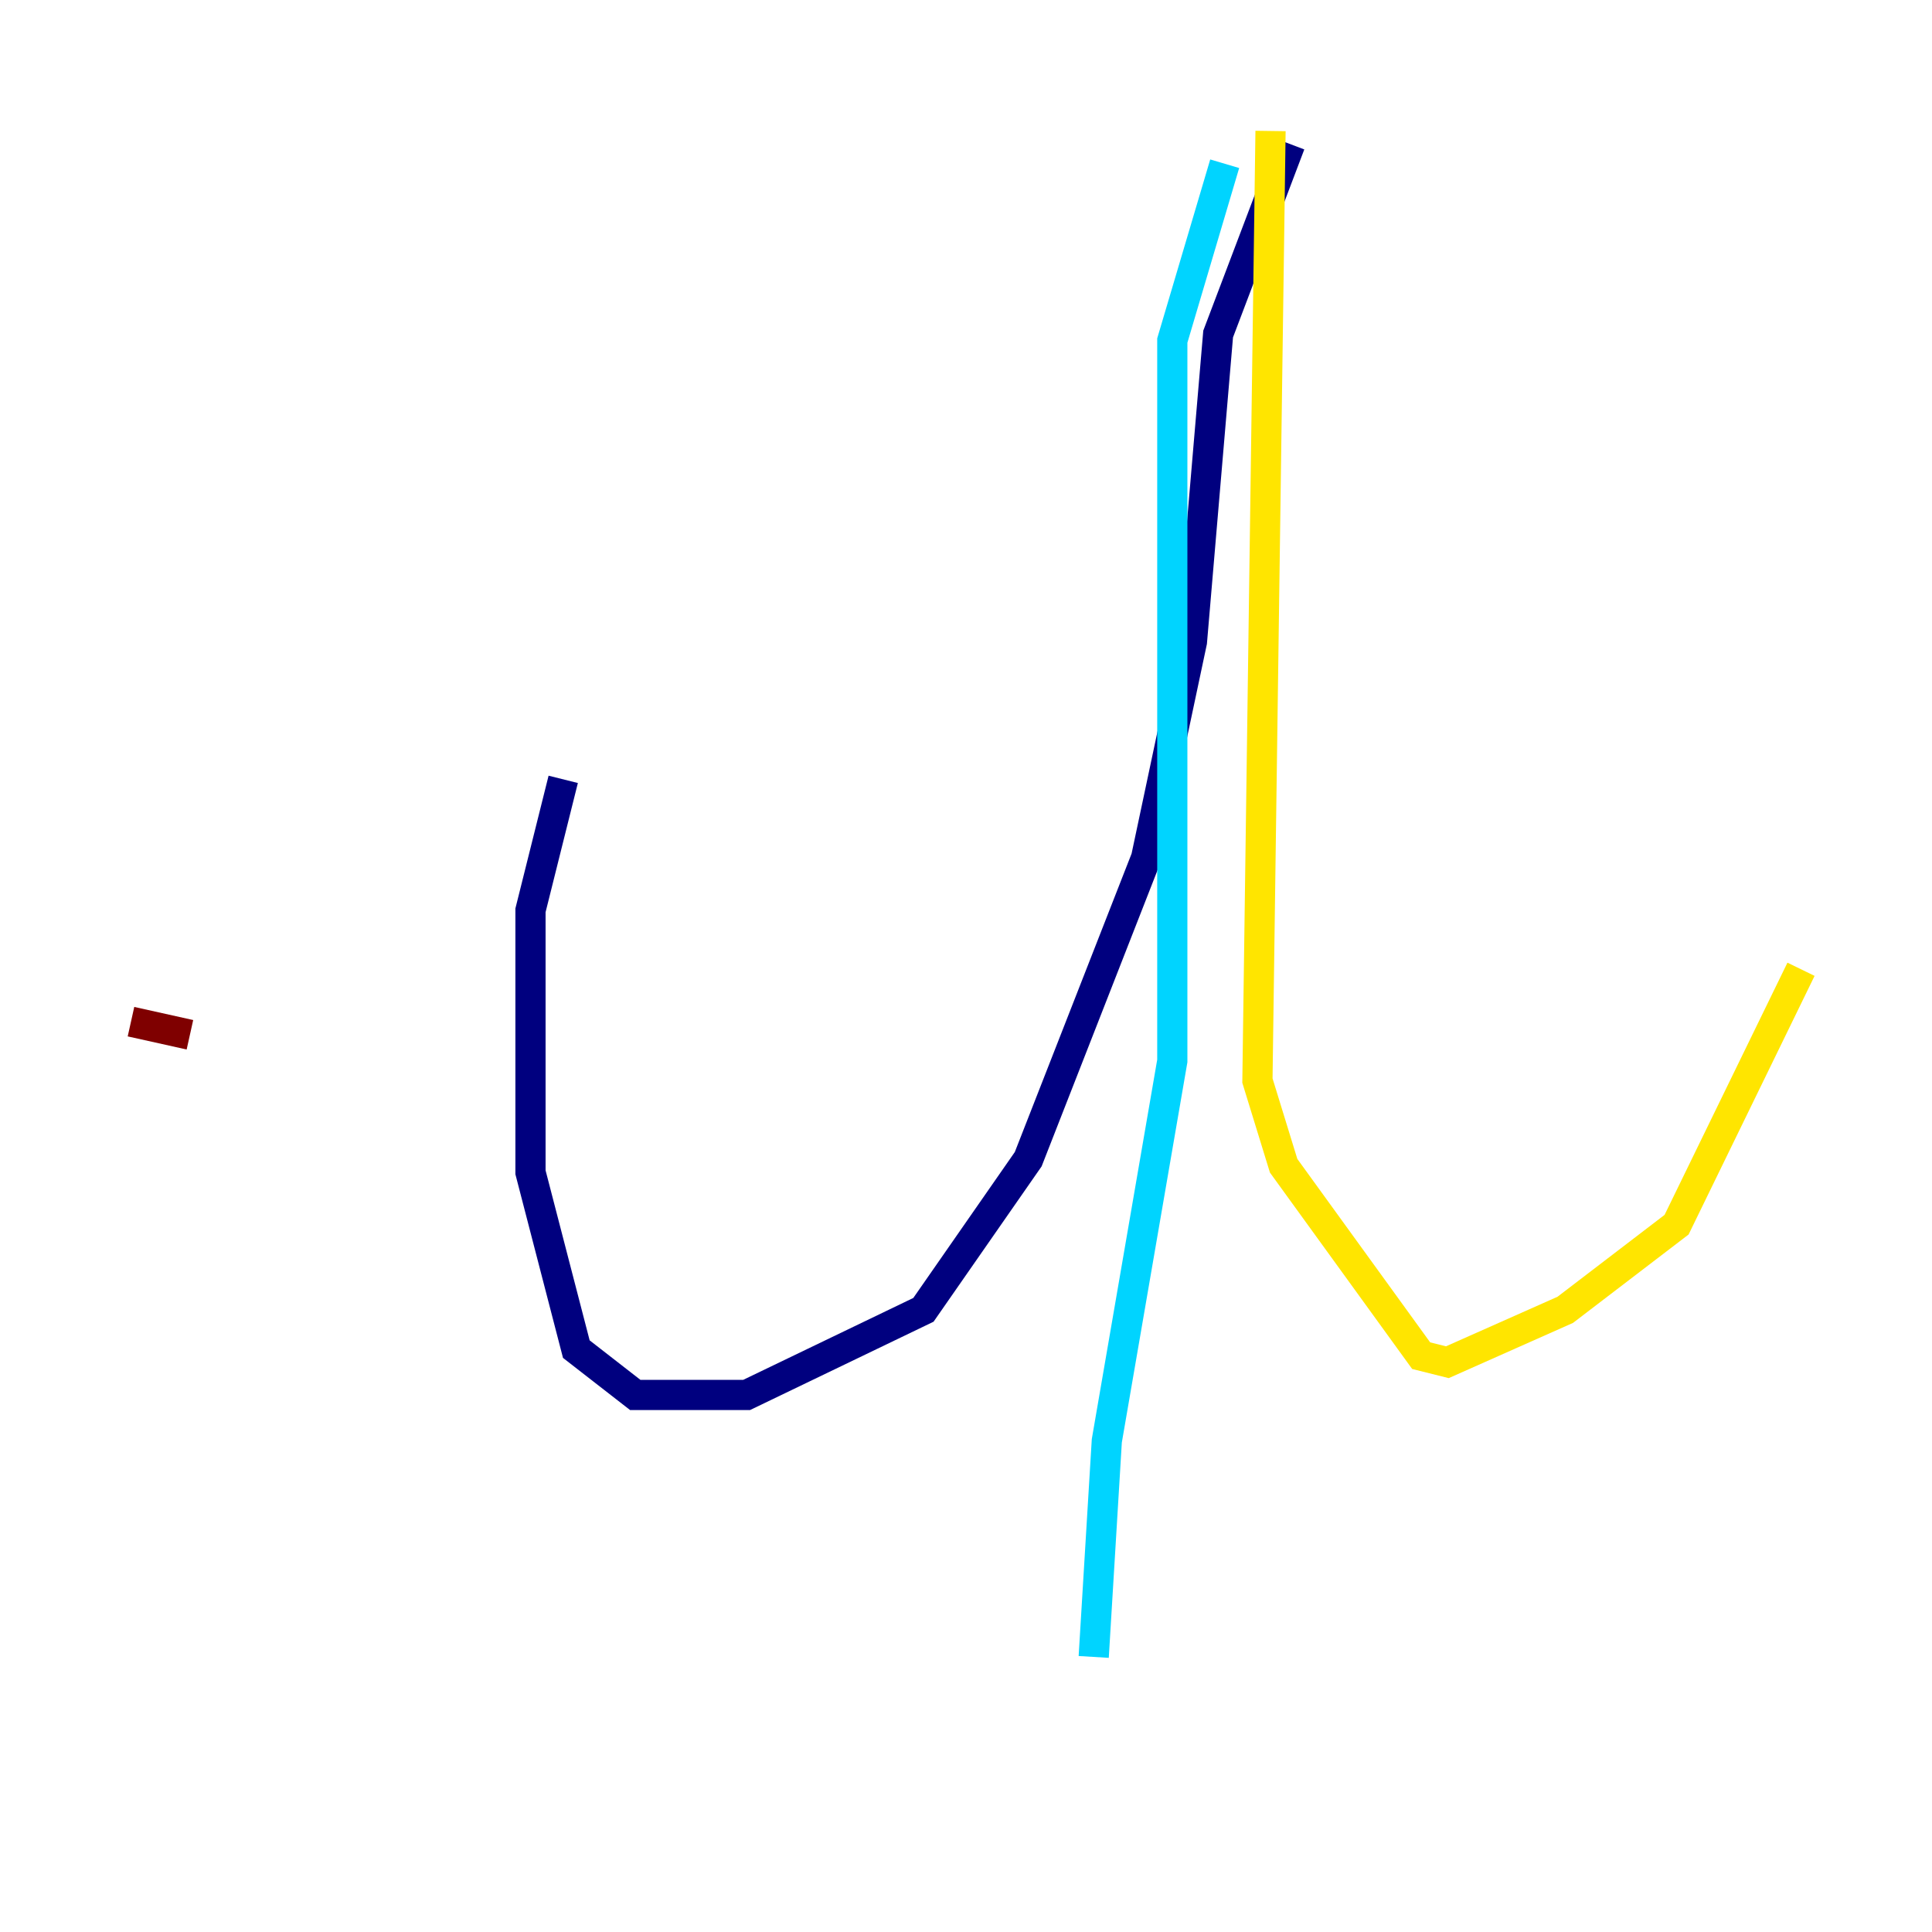 <?xml version="1.0" encoding="utf-8" ?>
<svg baseProfile="tiny" height="128" version="1.2" viewBox="0,0,128,128" width="128" xmlns="http://www.w3.org/2000/svg" xmlns:ev="http://www.w3.org/2001/xml-events" xmlns:xlink="http://www.w3.org/1999/xlink"><defs /><polyline fill="none" points="85.478,9.546 80.705,22.129 78.969,42.522 75.932,56.841 68.122,76.8 61.18,86.78 49.464,92.42 42.088,92.42 38.183,89.383 35.146,77.668 35.146,60.312 37.315,51.634" stroke="#00007f" stroke-width="2" /><polyline fill="none" points="81.139,10.848 77.668,22.563 77.668,70.291 73.329,95.458 72.461,109.776" stroke="#00d4ff" stroke-width="2" /><polyline fill="none" points="84.176,8.678 83.308,71.593 85.044,77.234 94.156,89.817 95.891,90.251 103.702,86.78 111.078,81.139 119.322,64.217" stroke="#ffe500" stroke-width="2" /><polyline fill="none" points="8.678,67.688 12.583,68.556" stroke="#7f0000" stroke-width="2" /></svg>